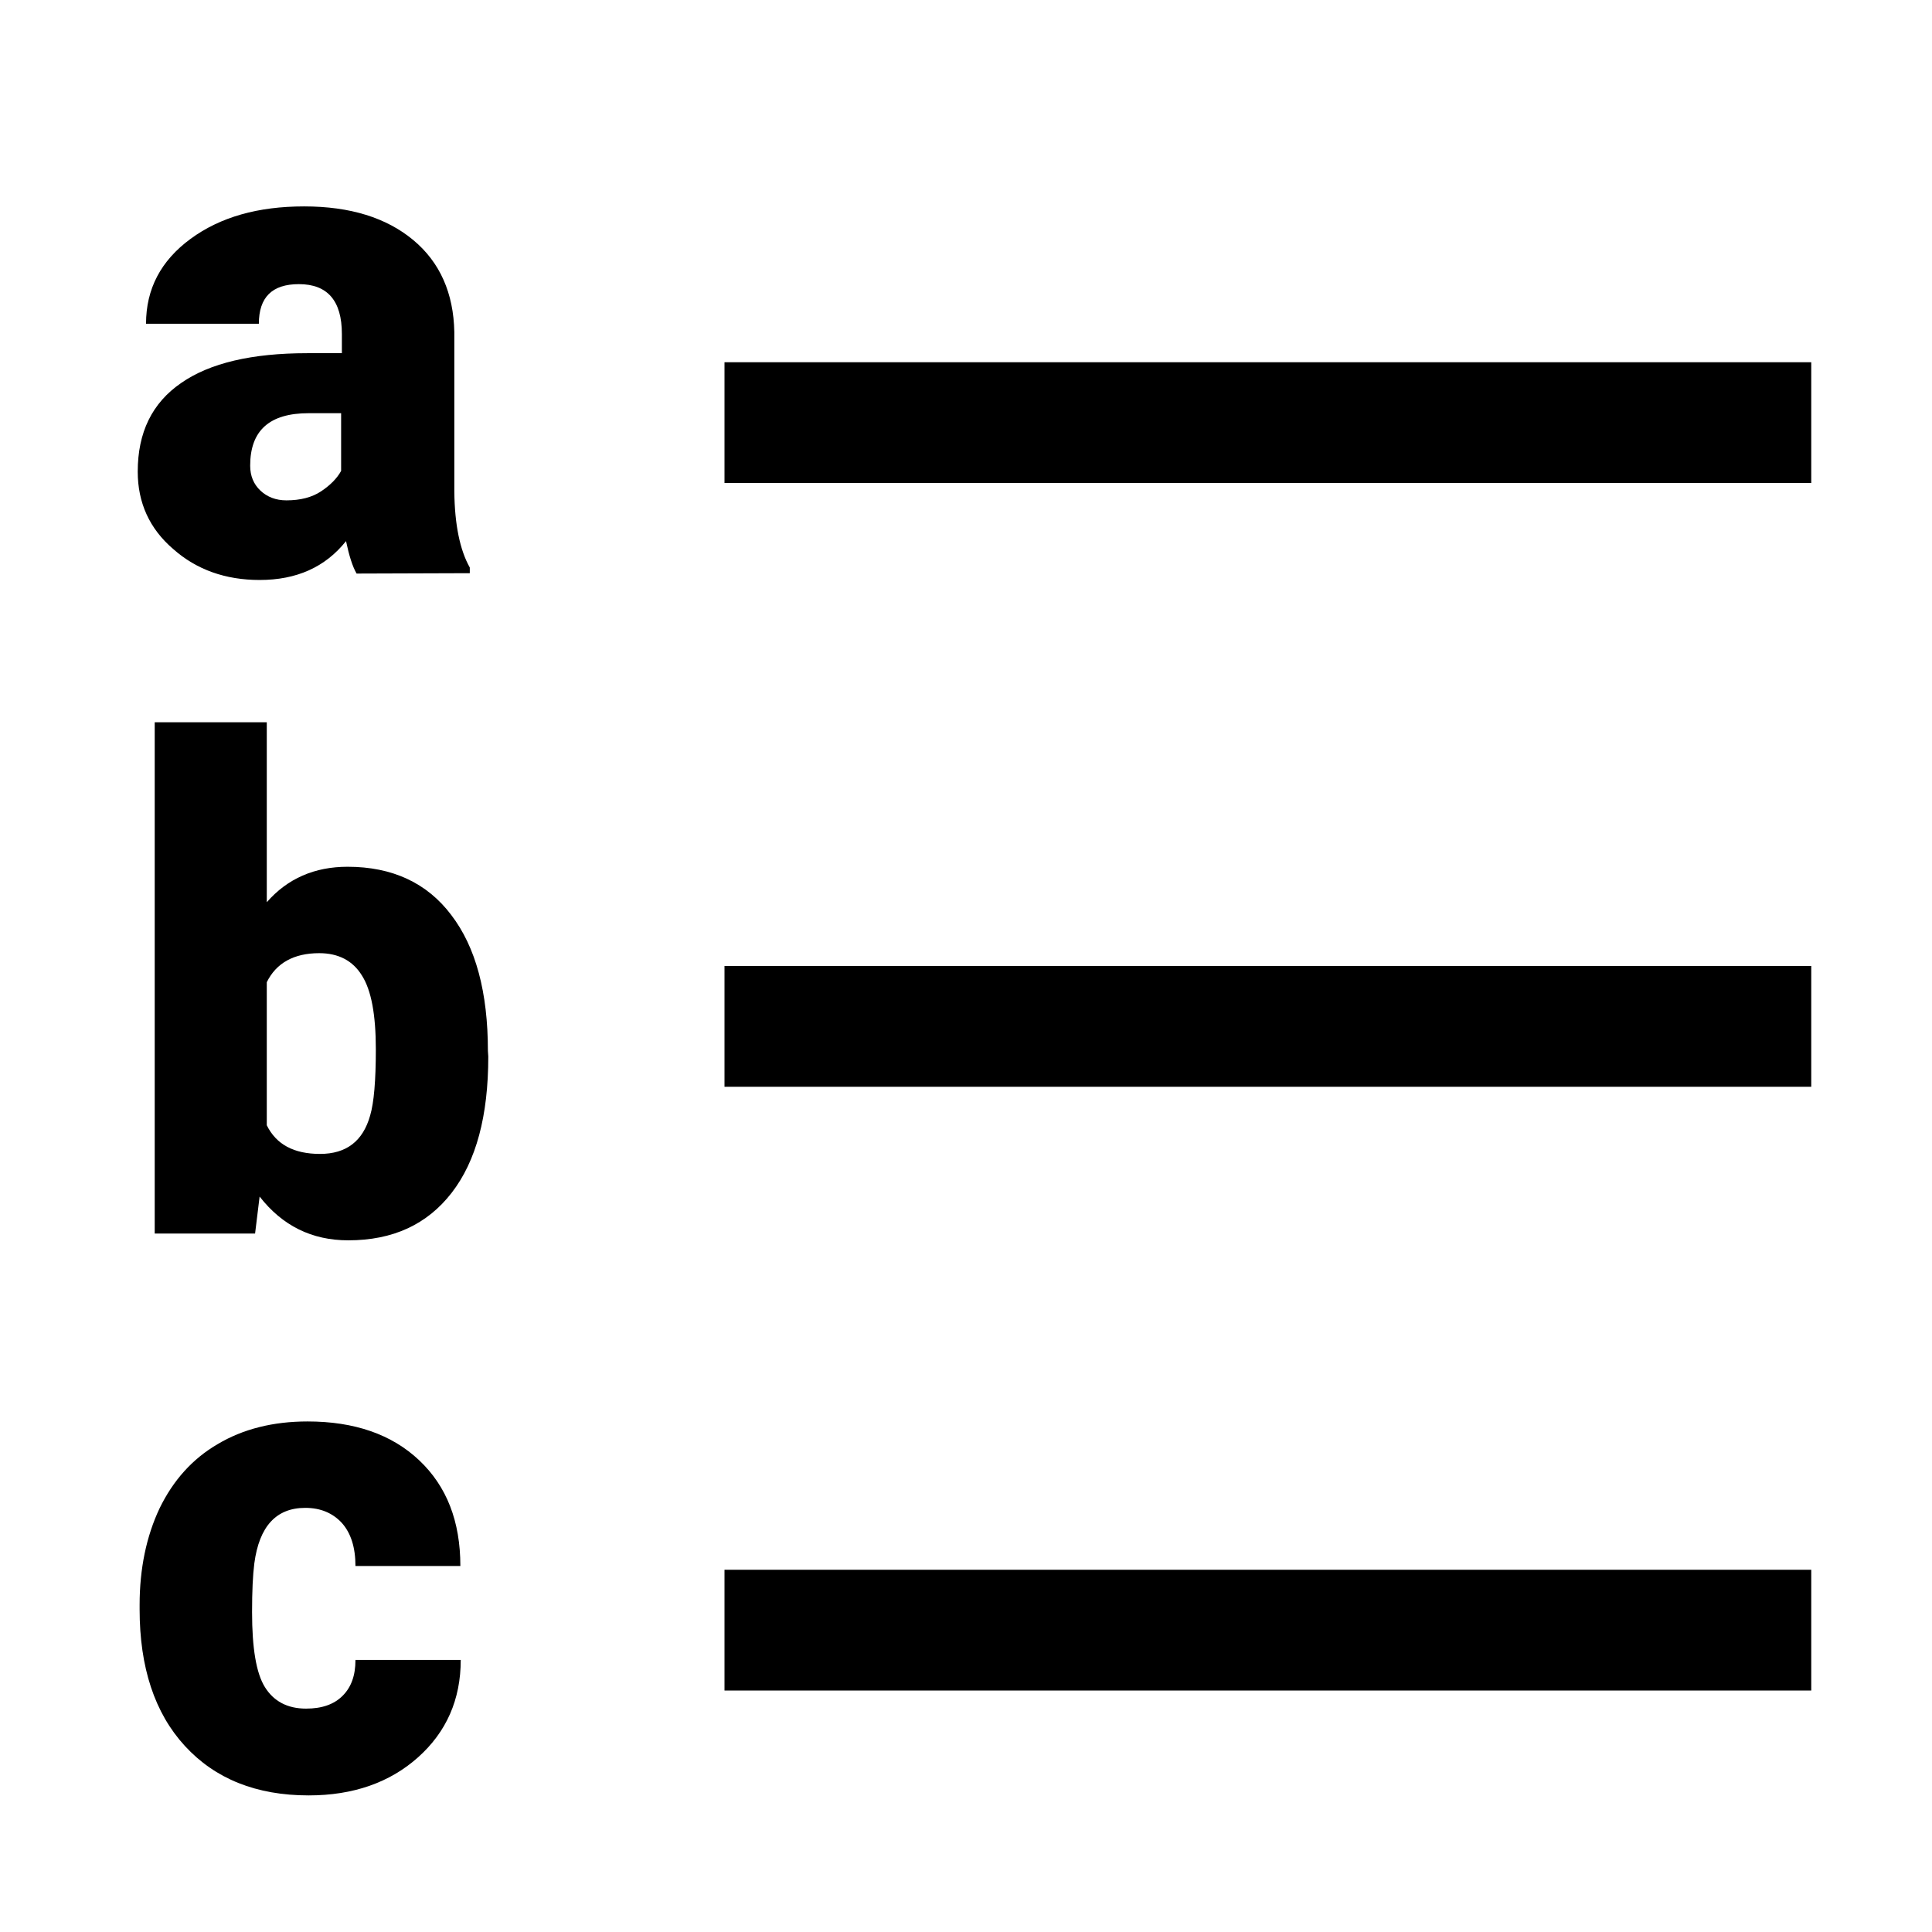 <?xml version="1.0" encoding="utf-8"?>
<svg xmlns="http://www.w3.org/2000/svg" width="512" height="512" viewBox="0 0 512 512">
  <path d="M94.5 152c-1.1-1.9-2-4.8-2.8-8.6-5.5 6.9-13.1 10.3-22.9 10.3-9 0-16.7-2.7-22.9-8.2-6.3-5.4-9.4-12.3-9.4-20.5 0-10.4 3.8-18.2 11.5-23.5 7.6-5.3 18.8-7.9 33.4-7.9h9.2v-5.1c0-8.8-3.8-13.2-11.4-13.2-7.1 0-10.6 3.5-10.6 10.5H38.7c0-9.2 3.9-16.7 11.8-22.5s17.9-8.6 30.1-8.6 21.8 3 28.9 8.9c7.1 5.9 10.7 14.1 10.9 24.4v42.3c.1 8.8 1.5 15.5 4.1 20.1v1.5l-30 .1zm-18.6-19.4c3.7 0 6.8-.8 9.2-2.4 2.4-1.6 4.2-3.4 5.3-5.4v-15.3h-8.6c-10.4 0-15.5 4.6-15.5 13.9 0 2.7.9 4.9 2.7 6.6 1.8 1.7 4.1 2.6 6.9 2.6zM129.4 280c0 15.7-3.2 27.7-9.7 36.1s-15.6 12.6-27.4 12.6c-9.7 0-17.5-3.9-23.5-11.6l-1.2 9.8H41V191.4h29.7v47.7c5.5-6.3 12.7-9.4 21.4-9.4 11.9 0 21.1 4.3 27.5 12.8 6.5 8.5 9.7 20.5 9.7 36l.1 1.5zm-29.8-1.9c0-9.2-1.2-15.7-3.7-19.6-2.4-3.9-6.2-5.9-11.3-5.9-6.7 0-11.4 2.6-13.9 7.7v37.9c2.5 5.1 7.2 7.6 14.1 7.6 7 0 11.4-3.4 13.3-10.2 1-3.4 1.5-9.2 1.5-17.5zM81.1 452.8c4.2 0 7.4-1.1 9.7-3.4s3.4-5.4 3.4-9.5h27.9c0 10.5-3.8 19.1-11.3 25.8-7.5 6.7-17.2 10.1-29 10.1-13.9 0-24.8-4.4-32.8-13.1s-12-20.8-12-36.2v-1.2c0-9.6 1.8-18.2 5.3-25.6 3.6-7.4 8.7-13.1 15.4-17 6.7-4 14.7-6 23.8-6 12.4 0 22.3 3.4 29.6 10.3 7.3 6.9 10.9 16.2 10.9 28H94.2c0-4.9-1.2-8.7-3.6-11.4-2.4-2.6-5.6-4-9.7-4-7.7 0-12.2 4.9-13.5 14.7-.4 3.1-.6 7.4-.6 12.9 0 9.6 1.1 16.2 3.4 19.9s5.9 5.7 10.9 5.7zM192 96h288v32H192V96zm0 160h288v32H192v-32zm0 160h288v32H192v-32z"/>
</svg>
